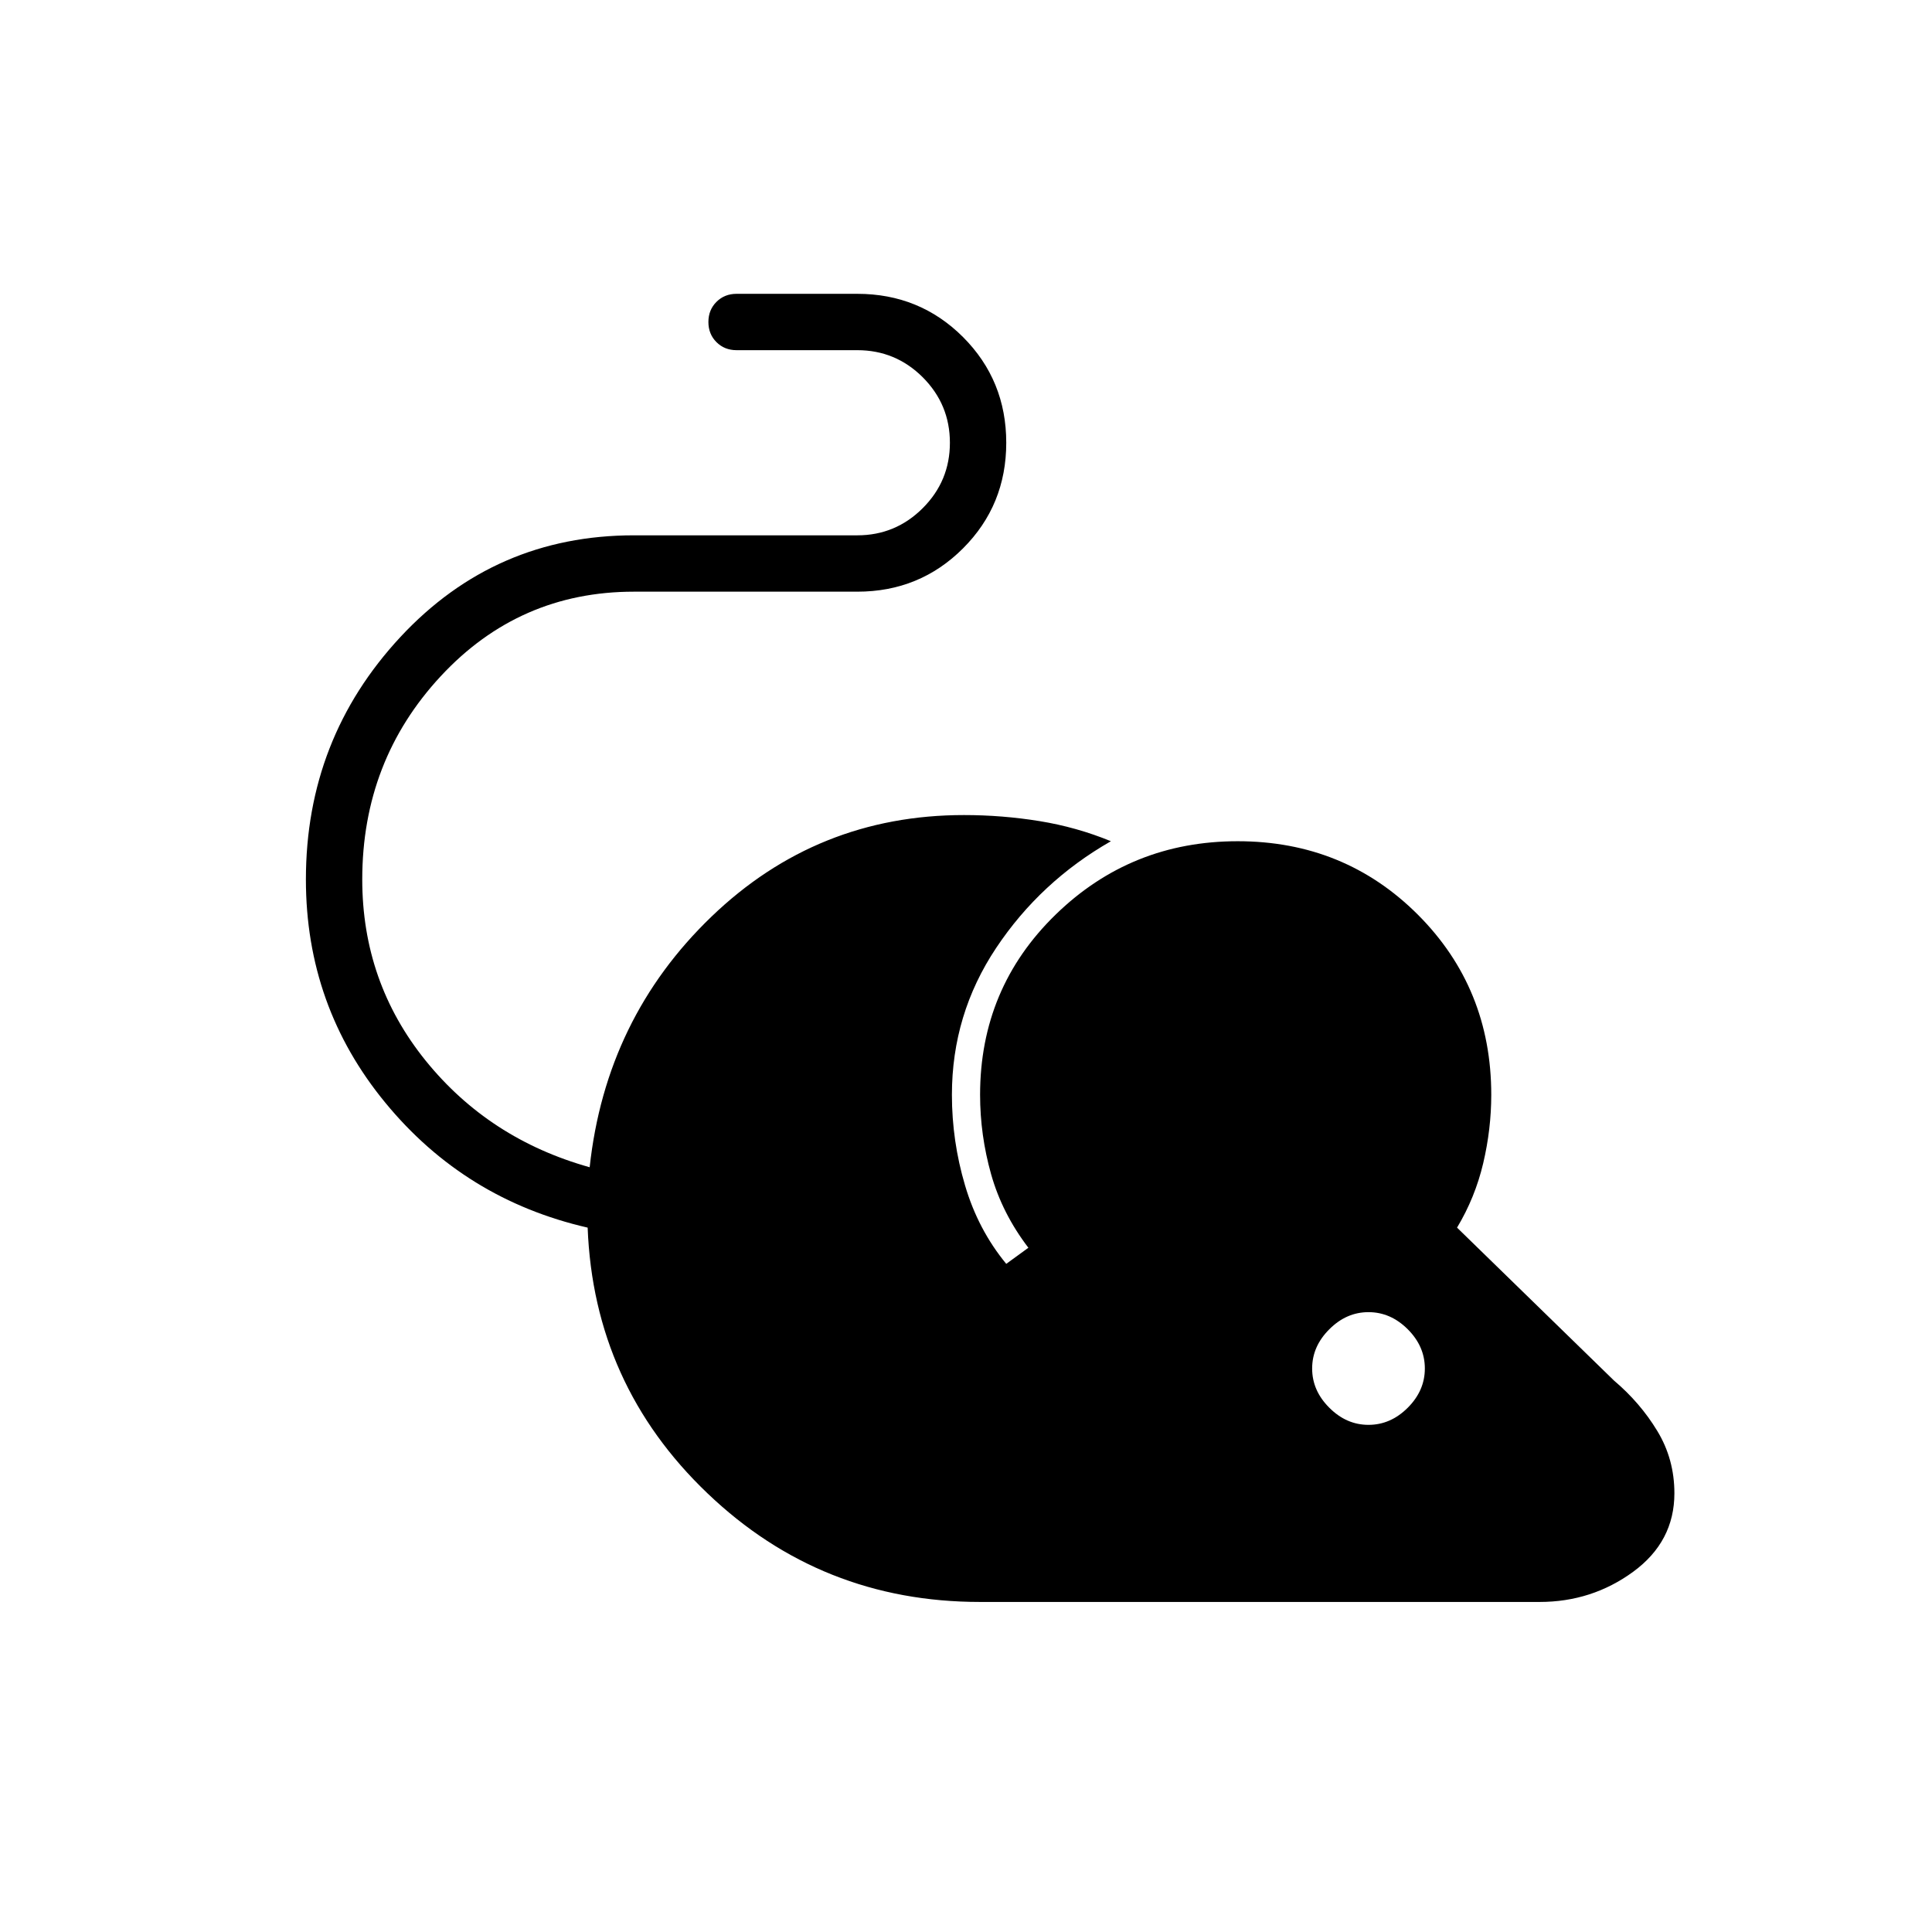 <svg xmlns="http://www.w3.org/2000/svg" height="24" width="24"><path d="M12.175 19.9q-1.975 0-3.387-1.35-1.413-1.35-1.488-3.3-1.525-.35-2.512-1.55-.988-1.2-.988-2.775 0-1.75 1.175-3.013Q6.15 6.65 7.875 6.65h2.775q.475 0 .813-.338.337-.337.337-.812 0-.475-.337-.813-.338-.337-.813-.337h-1.5q-.15 0-.25-.1T8.8 4q0-.15.1-.25t.25-.1h1.5q.775 0 1.313.537.537.538.537 1.313 0 .775-.537 1.312-.538.538-1.313.538H7.875q-1.425 0-2.4 1.05Q4.5 9.45 4.5 10.925q0 1.275.787 2.25.788.975 2.038 1.325.2-1.85 1.513-3.113 1.312-1.262 3.137-1.262.475 0 .938.075.462.075.887.25-.875.5-1.425 1.325t-.55 1.825q0 .575.163 1.125.162.55.512.975l.275-.2q-.325-.425-.463-.913-.137-.487-.137-.987 0-1.325.938-2.238.937-.912 2.262-.912t2.238.912q.912.913.912 2.238 0 .425-.1.85t-.325.8l1.95 1.9q.325.275.537.625.213.35.213.775 0 .6-.512.975-.513.375-1.163.375ZM17 17.7q.275 0 .488-.213.212-.212.212-.487t-.212-.487Q17.275 16.3 17 16.3t-.487.213q-.213.212-.213.487t.213.487q.212.213.487.213Z"/></svg>